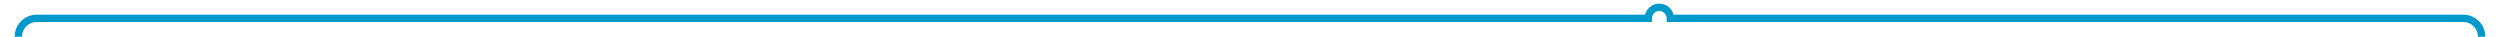 ﻿<?xml version="1.0" encoding="utf-8"?>
<svg version="1.1" xmlns:xlink="http://www.w3.org/1999/xlink" width="681px" height="10px" preserveAspectRatio="xMinYMid meet" viewBox="448 210  681 8" xmlns="http://www.w3.org/2000/svg">
  <path d="M 416 440  L 448 440  A 5 5 0 0 0 453 435 L 453 357  A 3 3 0 0 0 456 354 A 3 3 0 0 0 453 351 L 453 219  A 5 5 0 0 1 458 214 L 897 214  A 3 3 0 0 1 900 211 A 3 3 0 0 1 903 214 L 1119 214  A 5 5 0 0 1 1124 219 L 1124 349  A 5 5 0 0 0 1129 354 " stroke-width="2" stroke="#0099cc" fill="none" />
  <path d="M 1127 361.6  L 1134 354  L 1127 346.4  L 1127 361.6  Z " fill-rule="nonzero" fill="#0099cc" stroke="none" />
</svg>